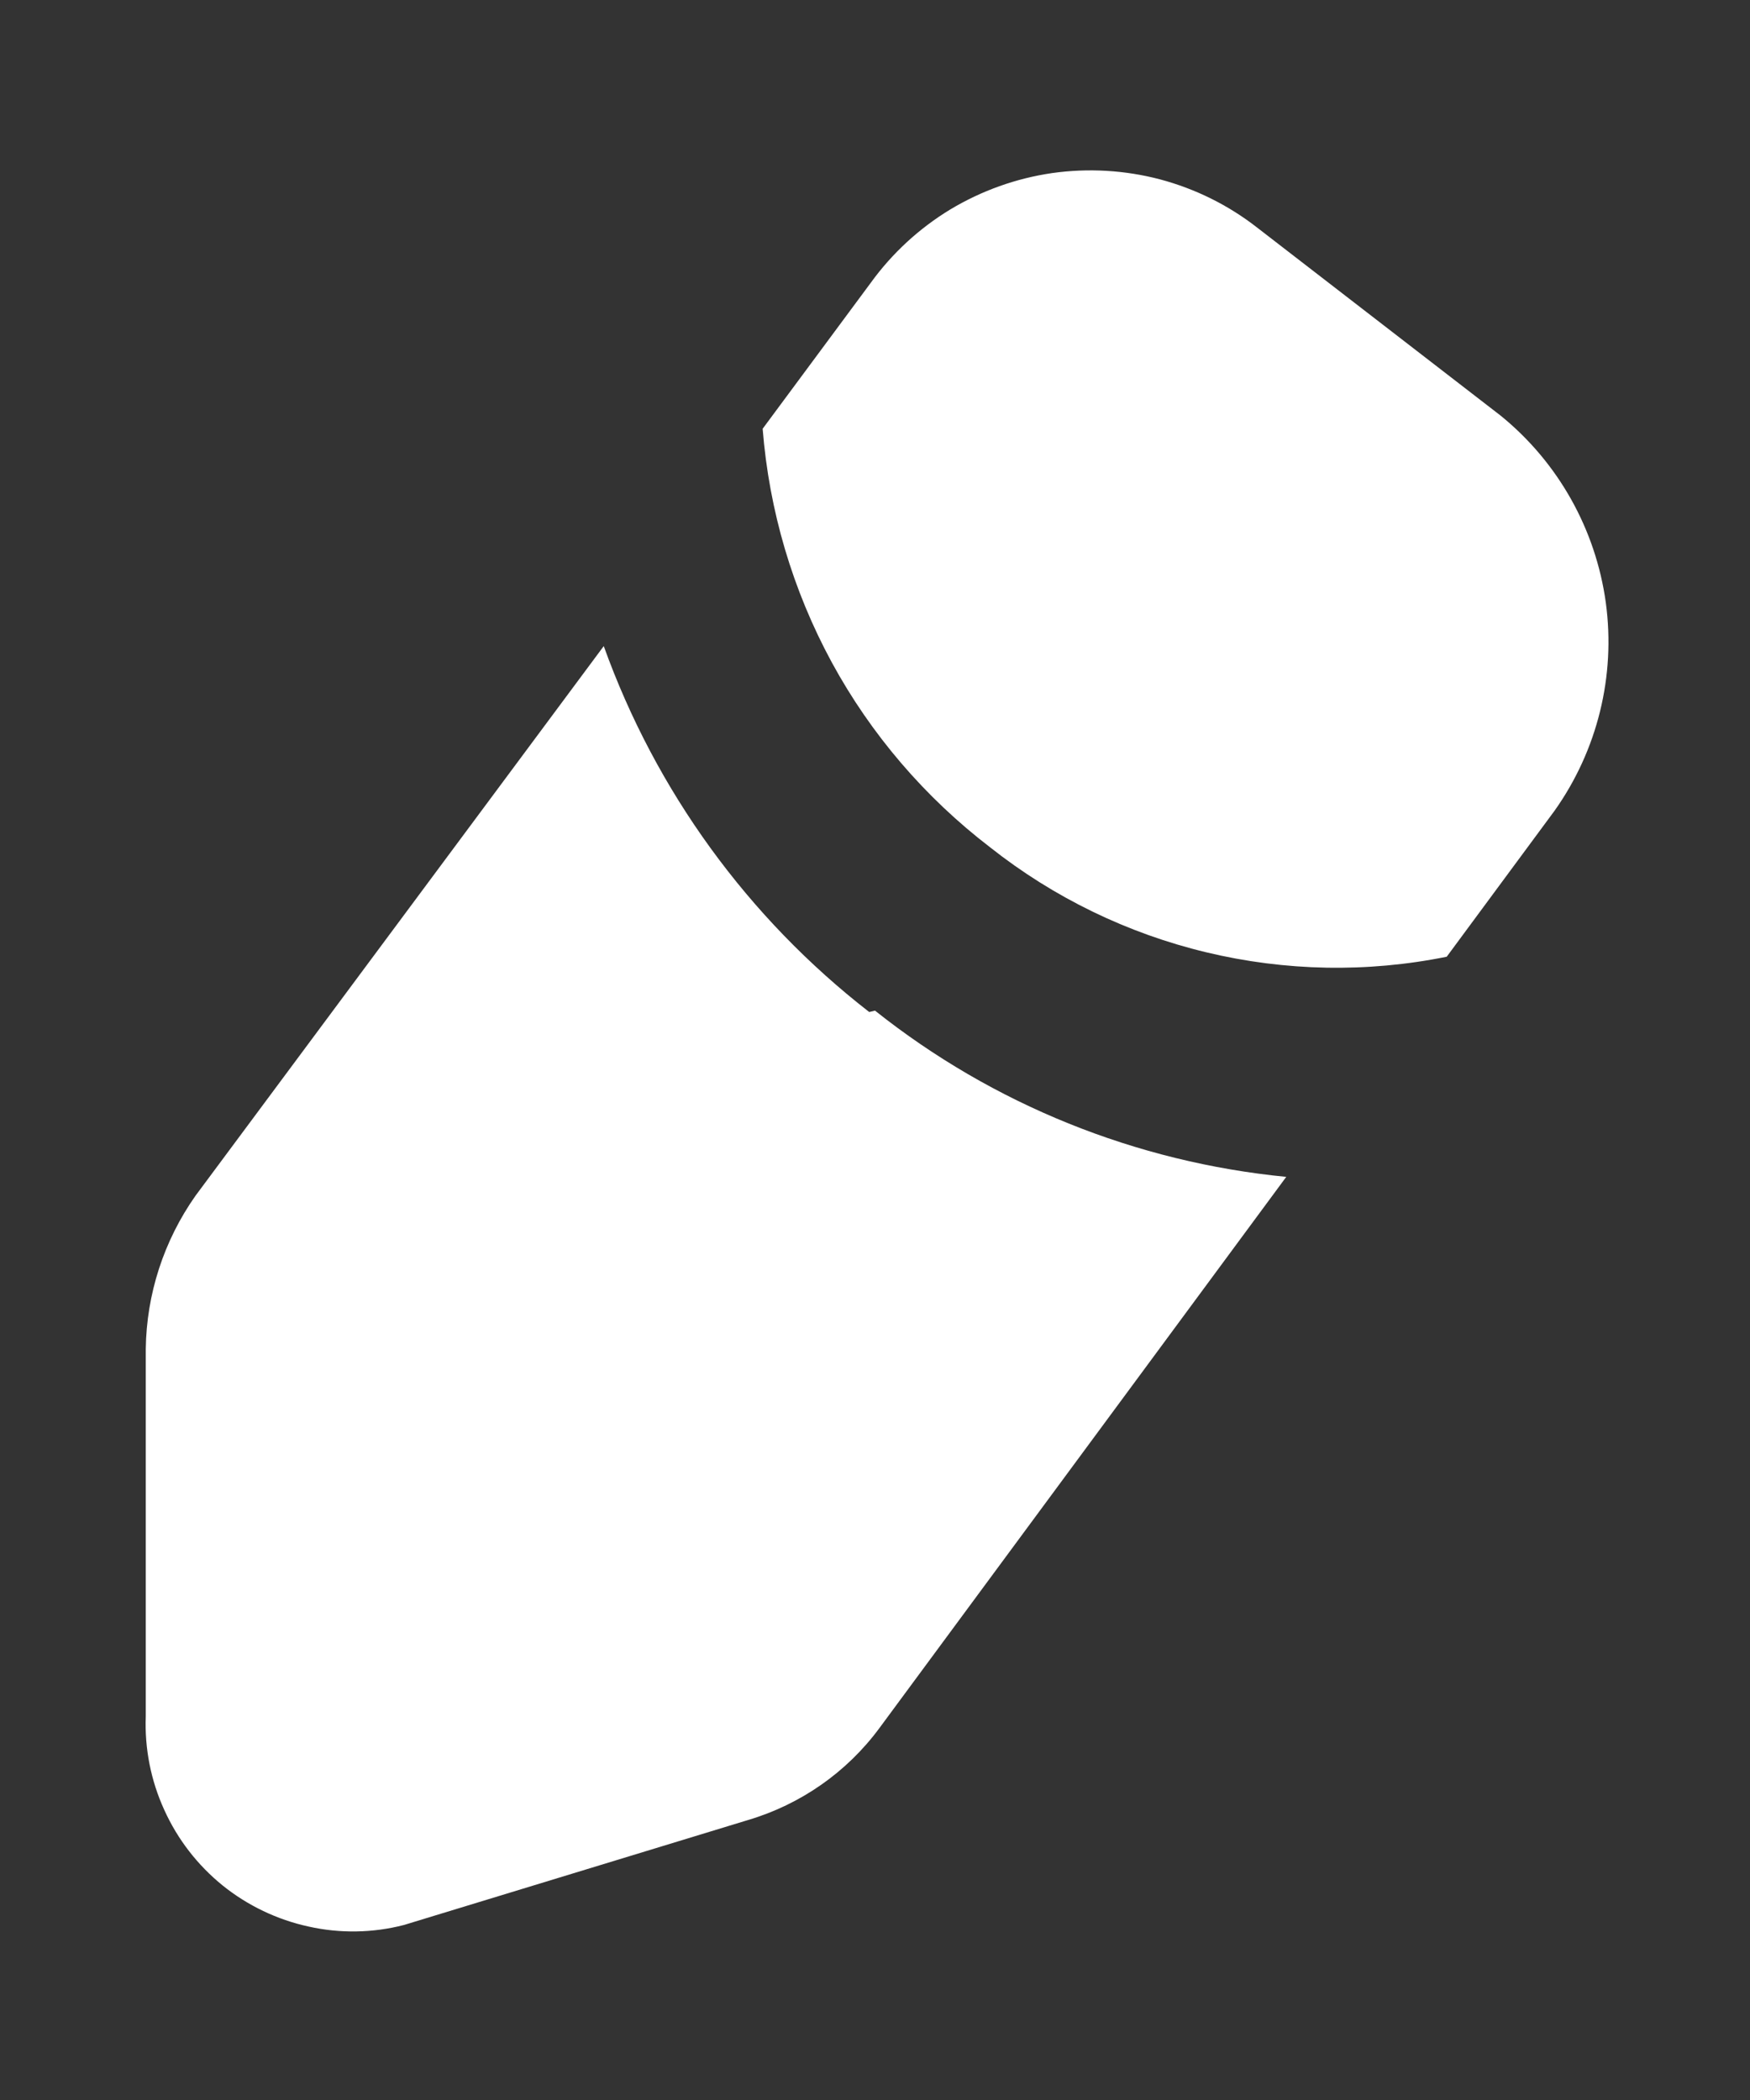 <svg width="10" height="12" viewBox="0 0 10 12" fill="none" xmlns="http://www.w3.org/2000/svg">
<rect x="0" y="0" width="10" height="12" fill="#333333" stroke="none"/>
<path d="M4.358 2.45L4.975 1.617C5.097 1.448 5.252 1.305 5.43 1.197C5.608 1.09 5.806 1.019 6.012 0.989C6.218 0.96 6.428 0.972 6.629 1.025C6.831 1.079 7.019 1.172 7.183 1.3L8.575 2.375C8.904 2.642 9.118 3.024 9.176 3.443C9.233 3.863 9.128 4.288 8.883 4.633L8.267 5.467C7.813 5.559 7.344 5.55 6.894 5.442C6.443 5.334 6.021 5.129 5.658 4.842C5.286 4.557 4.977 4.197 4.753 3.785C4.529 3.372 4.395 2.918 4.358 2.45ZM4.967 5.783C4.273 5.244 3.747 4.519 3.45 3.692L1.117 6.833C0.936 7.09 0.837 7.395 0.833 7.708V9.808C0.826 9.992 0.862 10.175 0.939 10.343C1.015 10.511 1.129 10.658 1.272 10.774C1.415 10.889 1.584 10.97 1.764 11.009C1.943 11.049 2.13 11.046 2.308 11L4.275 10.4C4.575 10.311 4.839 10.127 5.025 9.875L7.35 6.725C6.492 6.641 5.675 6.312 5 5.775L4.967 5.783Z" fill="white"/>
</svg>

